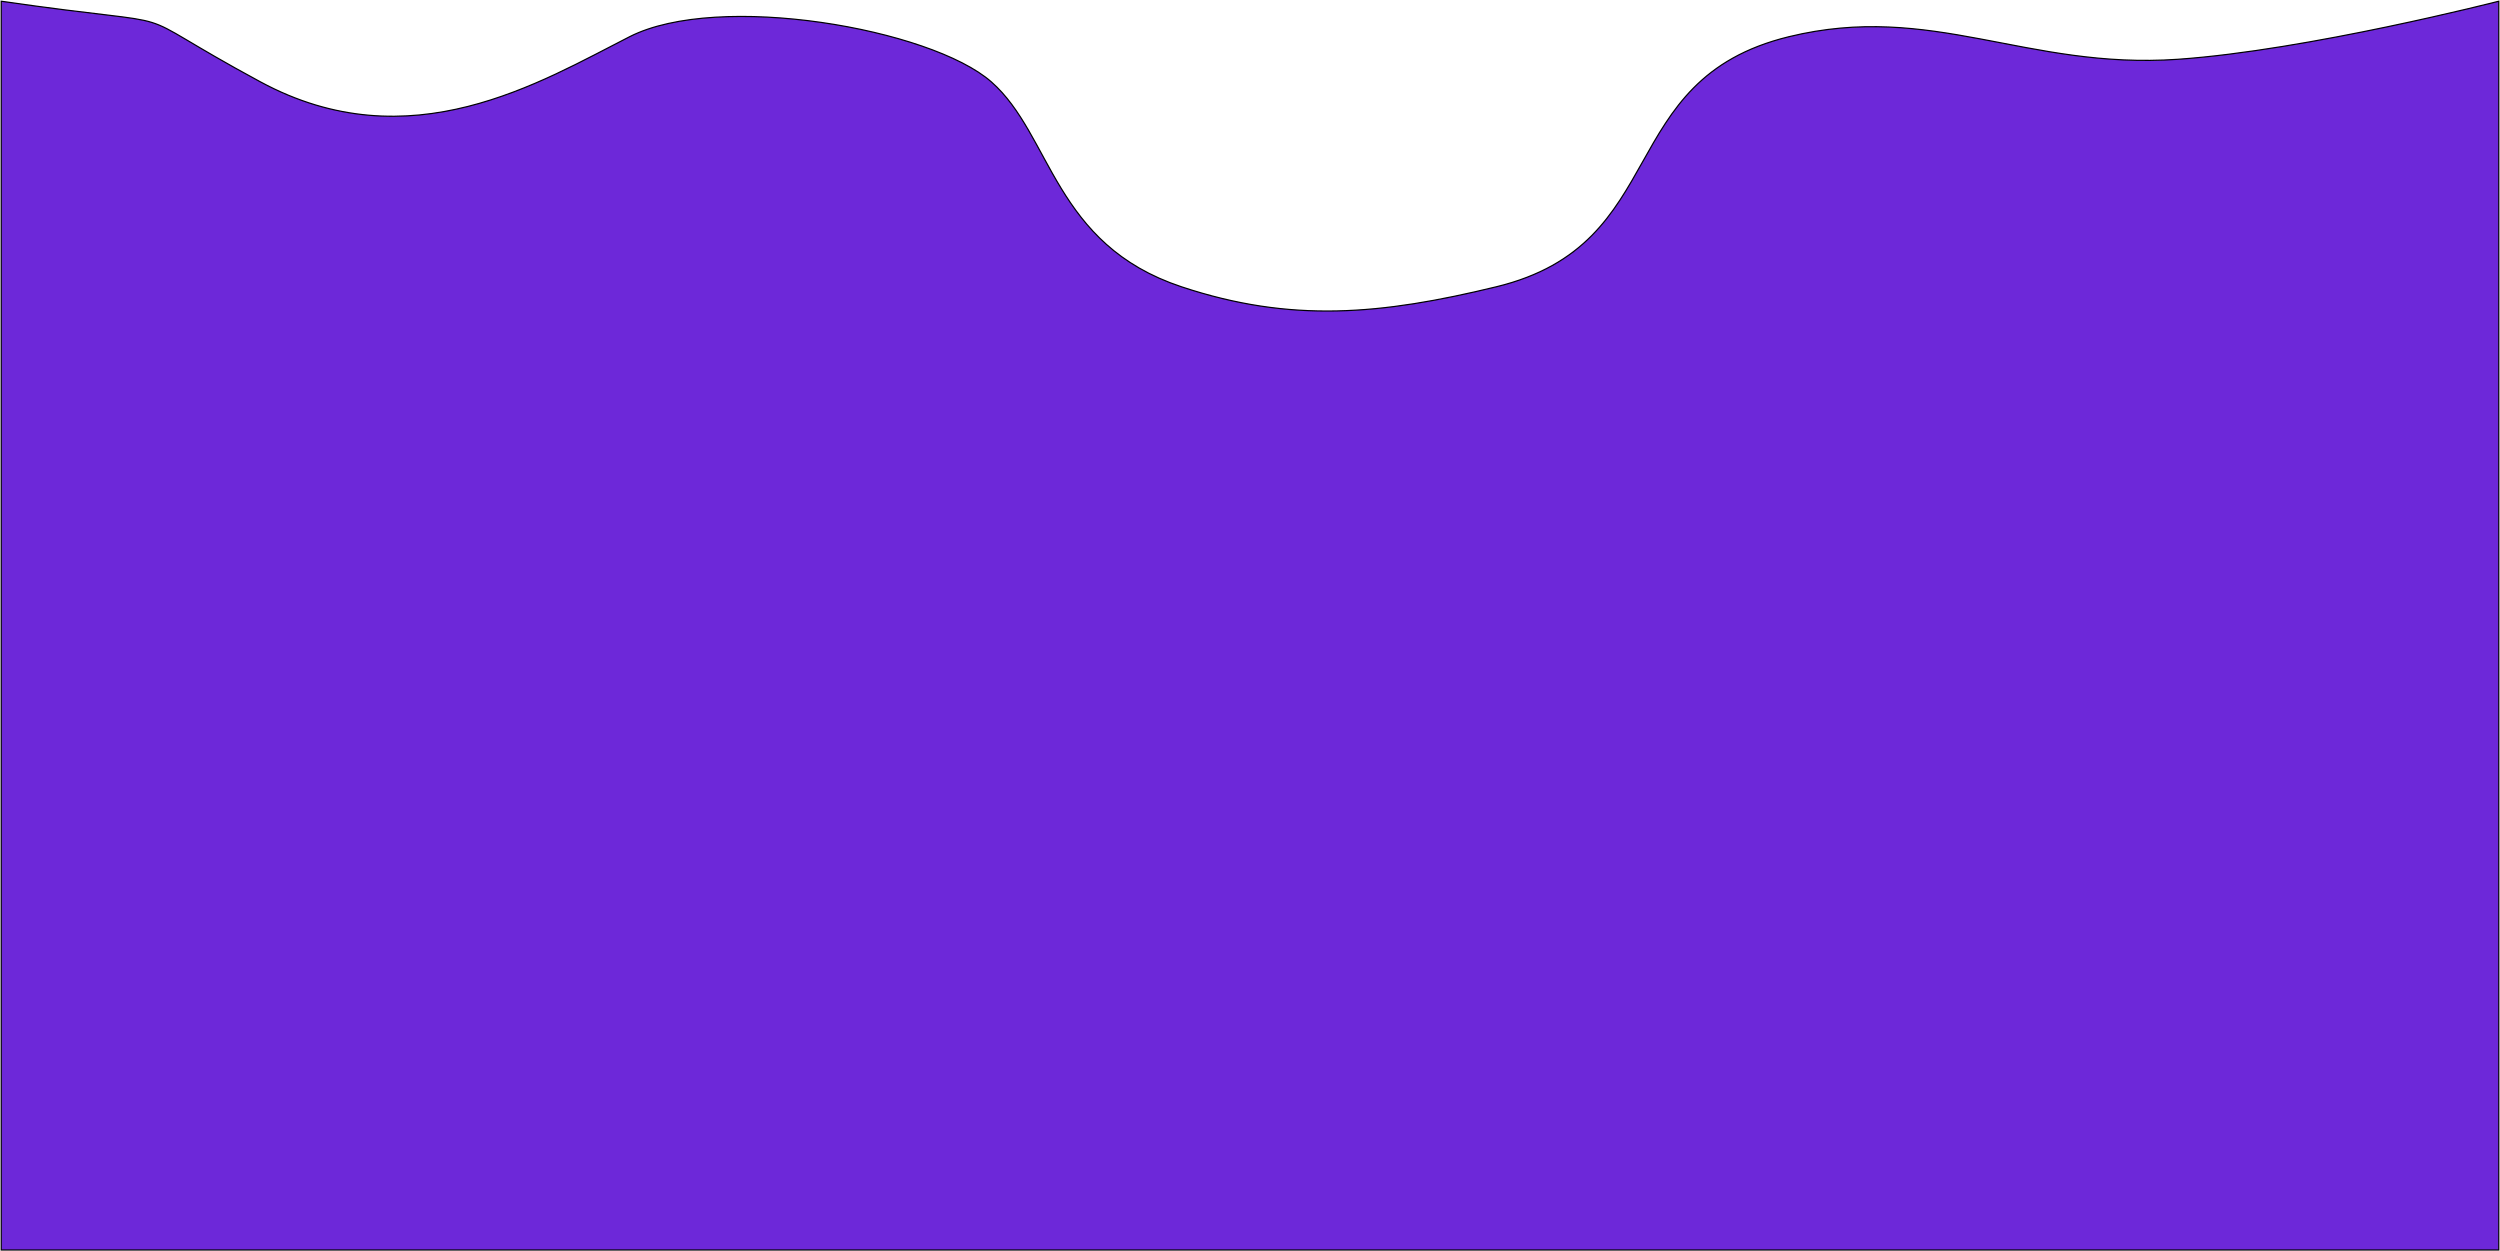 <svg width="2050" height="1026" viewBox="0 0 2050 1026" fill="none" xmlns="http://www.w3.org/2000/svg">
<path d="M1785.79 48.628C1661.45 57.2 1584.03 1.548 1466.89 30.106C1322.35 65.344 1371.57 200.054 1226.97 235.171C1132.47 258.119 1058.7 265.005 968.814 235.171C864.115 200.417 862.517 110.809 812.911 67.15C763.306 23.491 589.18 -6.938 516.29 30.106C443.4 67.15 336.09 133.3 213.595 67.15C91.1 1 169.611 25.429 1 1V1025H2049V1C2049 1 1891.86 41.315 1785.79 48.628Z" fill="#6D28D9" stroke="black"/>
</svg>

